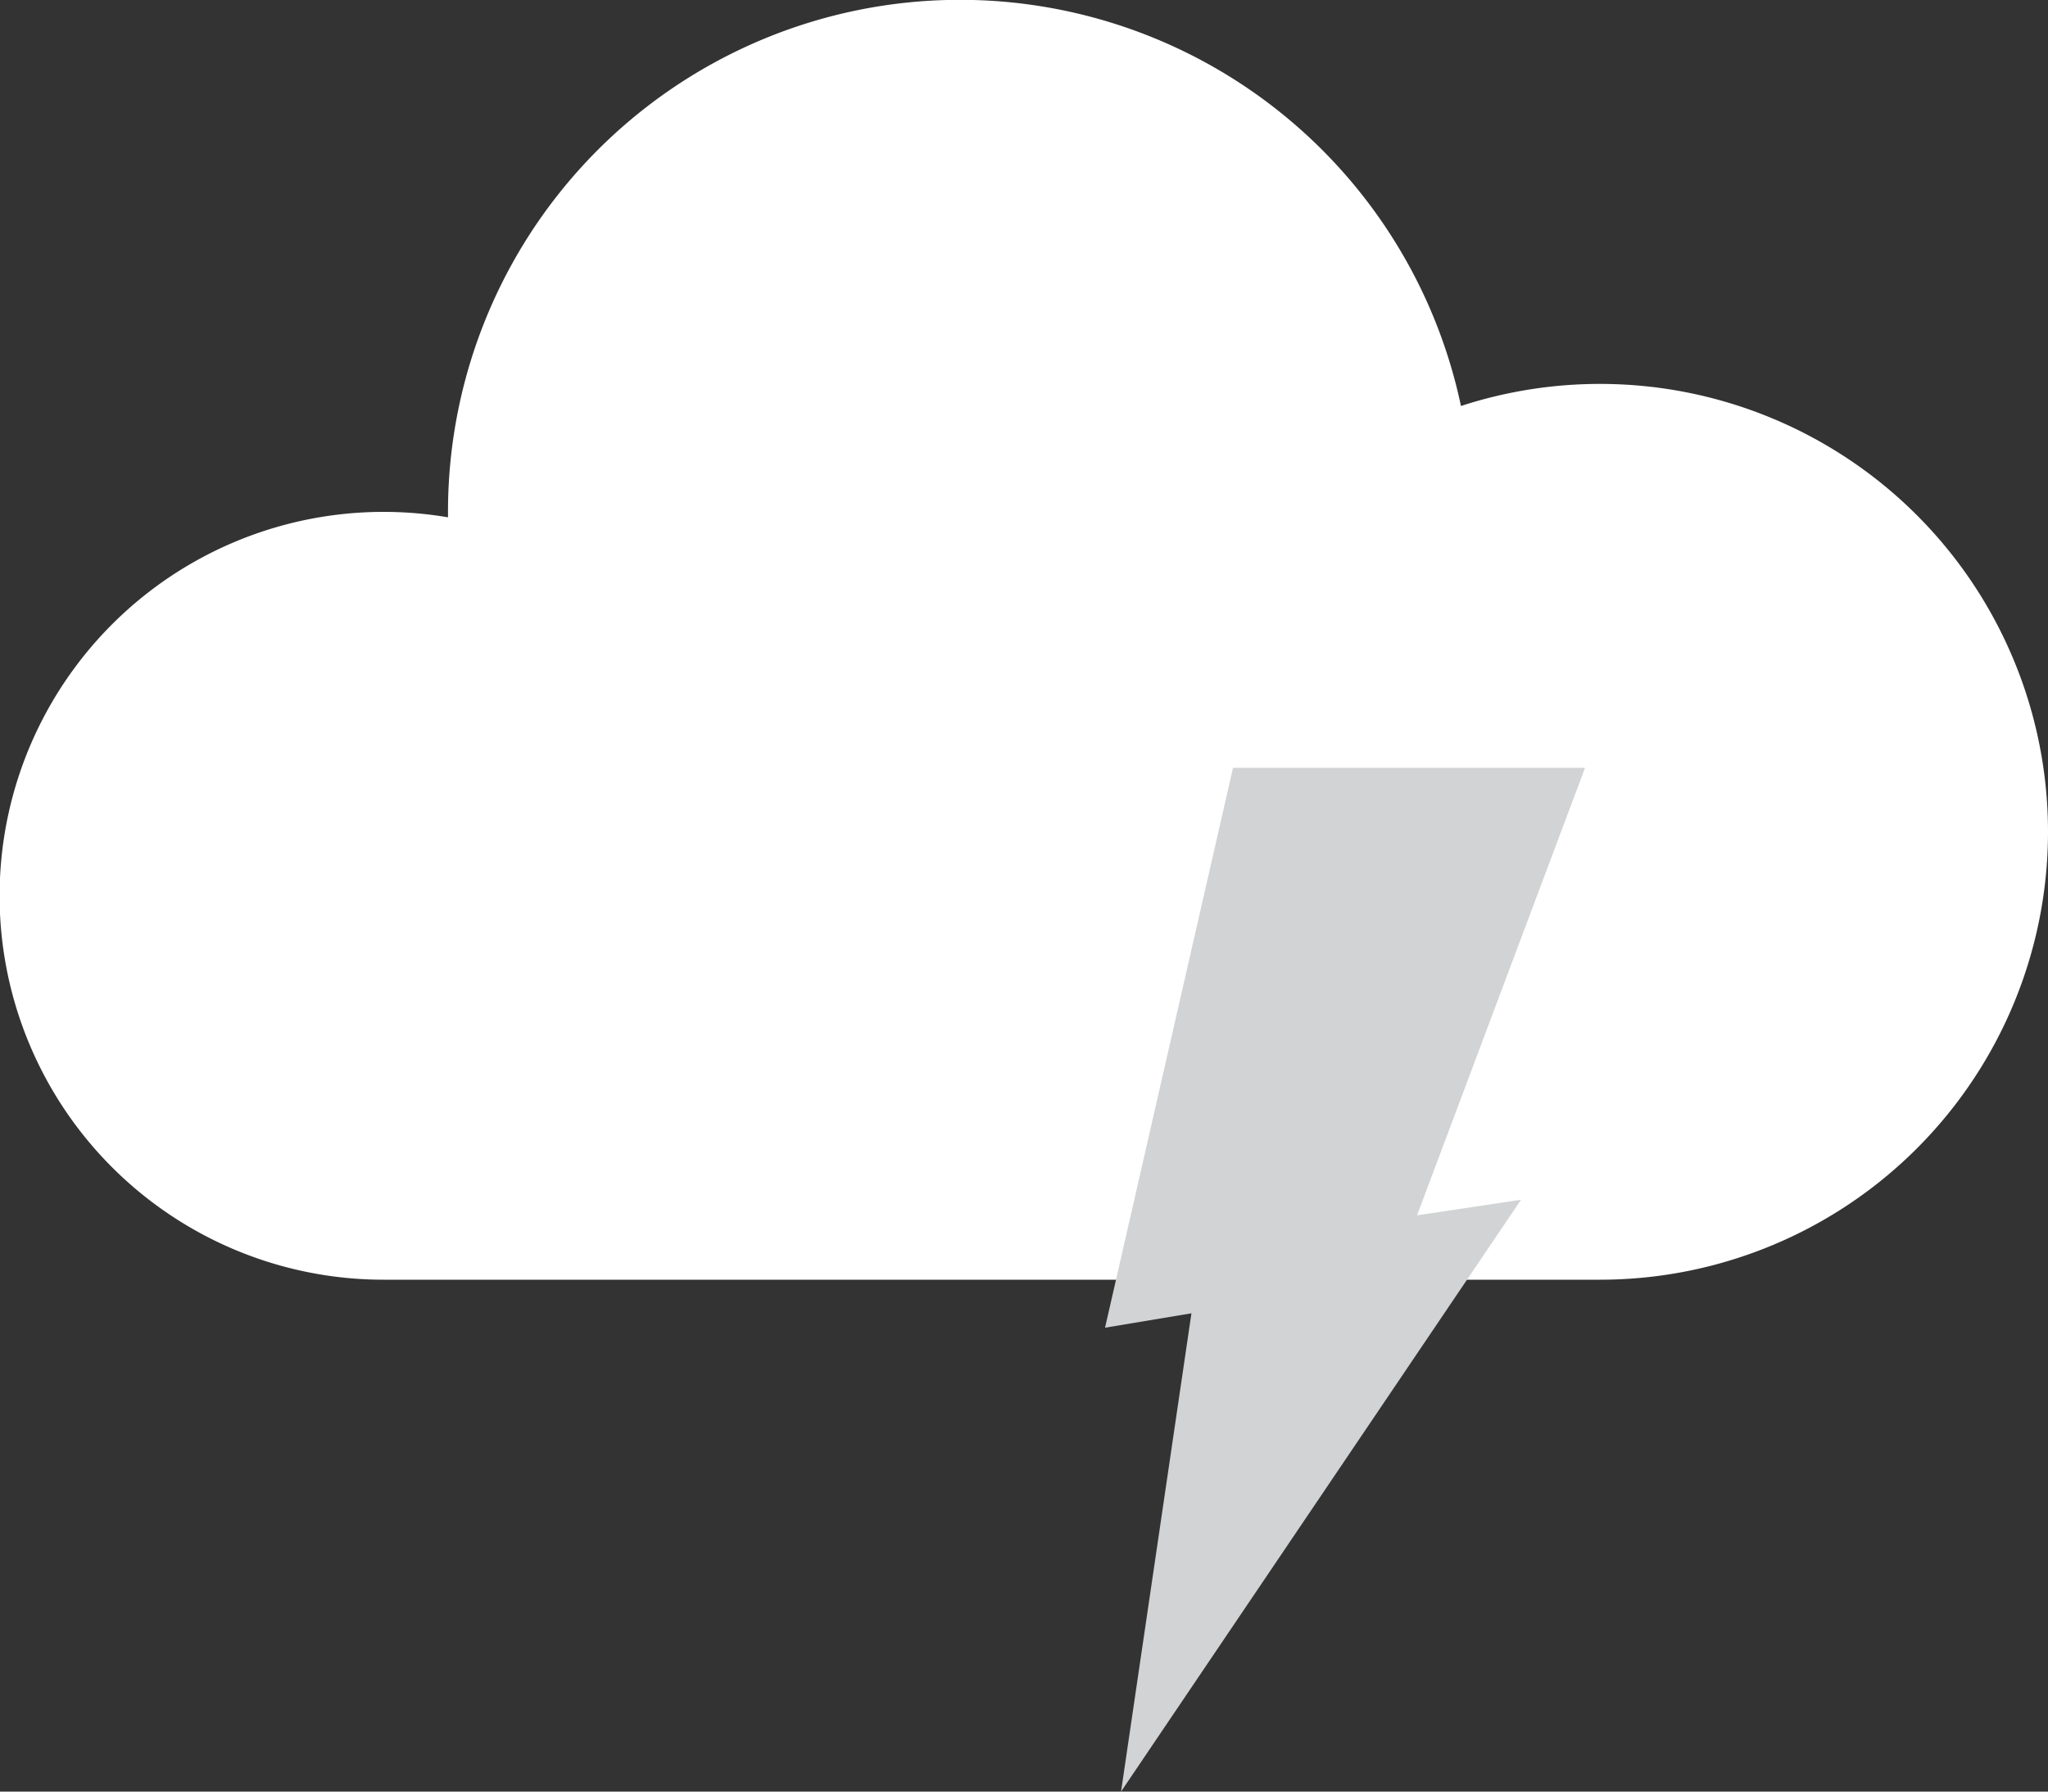<svg xmlns="http://www.w3.org/2000/svg" viewBox="0 0 256 224"><rect x="0" y="0" width="256" height="224" fill="#333333" stroke="none"/><defs><style>.cls-1{fill:#fff;}.cls-2{fill:#d1d3d4;}</style></defs><title>thuderstorms_light</title><g id="Layer_2" data-name="Layer 2"><g id="Layer_1-2" data-name="Layer 1"><path class="cls-1" d="M200,48a56.07,56.07,0,0,0-17.38,2.76A64,64,0,0,0,56,64c0,.23,0,.45,0,.68A48,48,0,1,0,48,160H200a56,56,0,0,0,0-112Z"/><path class="cls-2" d="M198.13,96h-44l-16,70,10.8-1.8-8.8,59.8,50-74-13,1.95Z"/></g></g></svg>